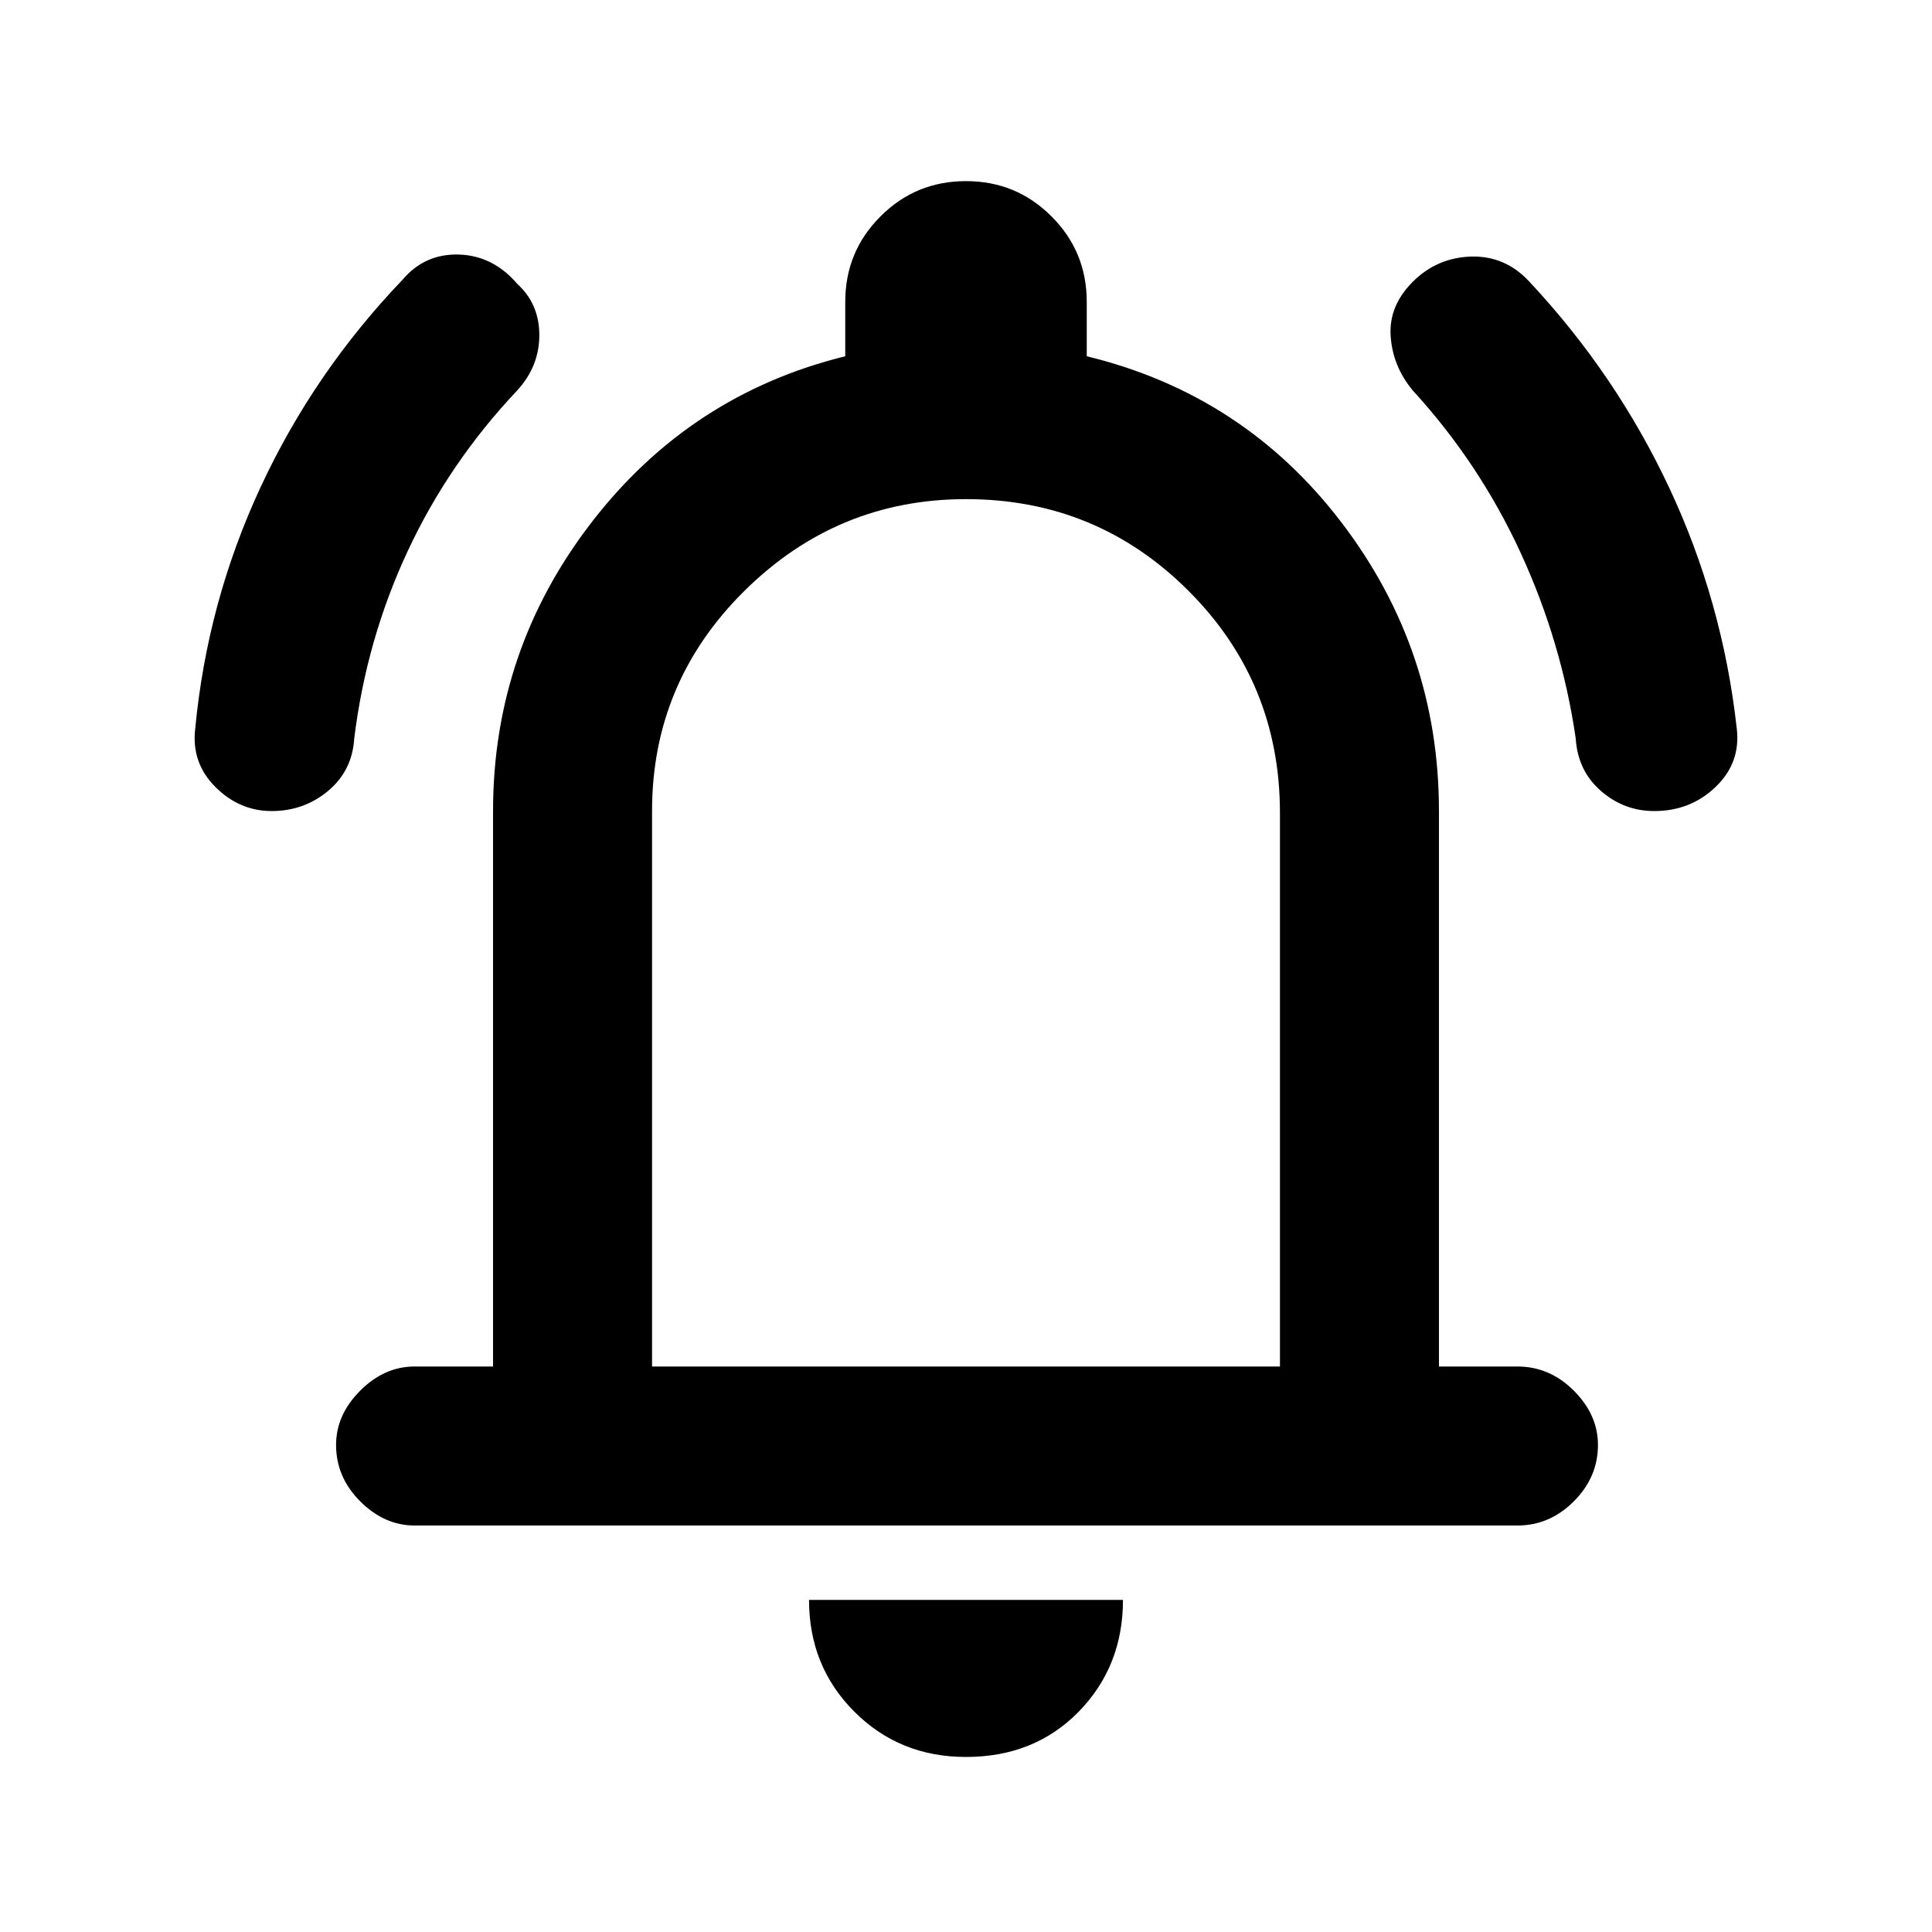 <svg xmlns="http://www.w3.org/2000/svg" height="20" width="20"><path d="M2.812 8.396q-.333 0-.583-.25-.25-.25-.208-.604.125-1.313.677-2.5.552-1.188 1.469-2.146.229-.271.583-.261.354.011.604.303.229.208.229.531 0 .323-.229.573-.708.75-1.135 1.666-.427.917-.552 1.938-.021.333-.271.542-.25.208-.584.208Zm14.313 0q-.313 0-.552-.208-.24-.209-.261-.542-.145-1-.572-1.927-.428-.927-1.115-1.677-.208-.25-.229-.563-.021-.312.229-.562.25-.25.604-.261.354-.01.604.261.896.958 1.448 2.135.552 1.177.698 2.49.042.354-.219.604-.26.25-.635.25ZM4.292 15.792q-.313 0-.563-.25-.25-.25-.25-.584 0-.312.25-.562.25-.25.563-.25h.812v-5.75q0-1.667 1.021-2.99Q7.146 4.083 8.75 3.688v-.563q0-.521.365-.885.364-.365.885-.365t.885.365q.365.364.365.885v.563q1.625.395 2.635 1.718 1.011 1.323 1.011 2.99v5.75h.812q.334 0 .584.25.25.25.25.562 0 .334-.25.584-.25.25-.584.25ZM10 9.625Zm0 8.563q-.688 0-1.156-.469-.469-.469-.469-1.157h3.25q0 .688-.458 1.157-.459.469-1.167.469Zm-3.25-4.042h6.5V8.417q0-1.355-.948-2.302-.948-.948-2.302-.948-1.333 0-2.292.948-.958.947-.958 2.281Z"/></svg>